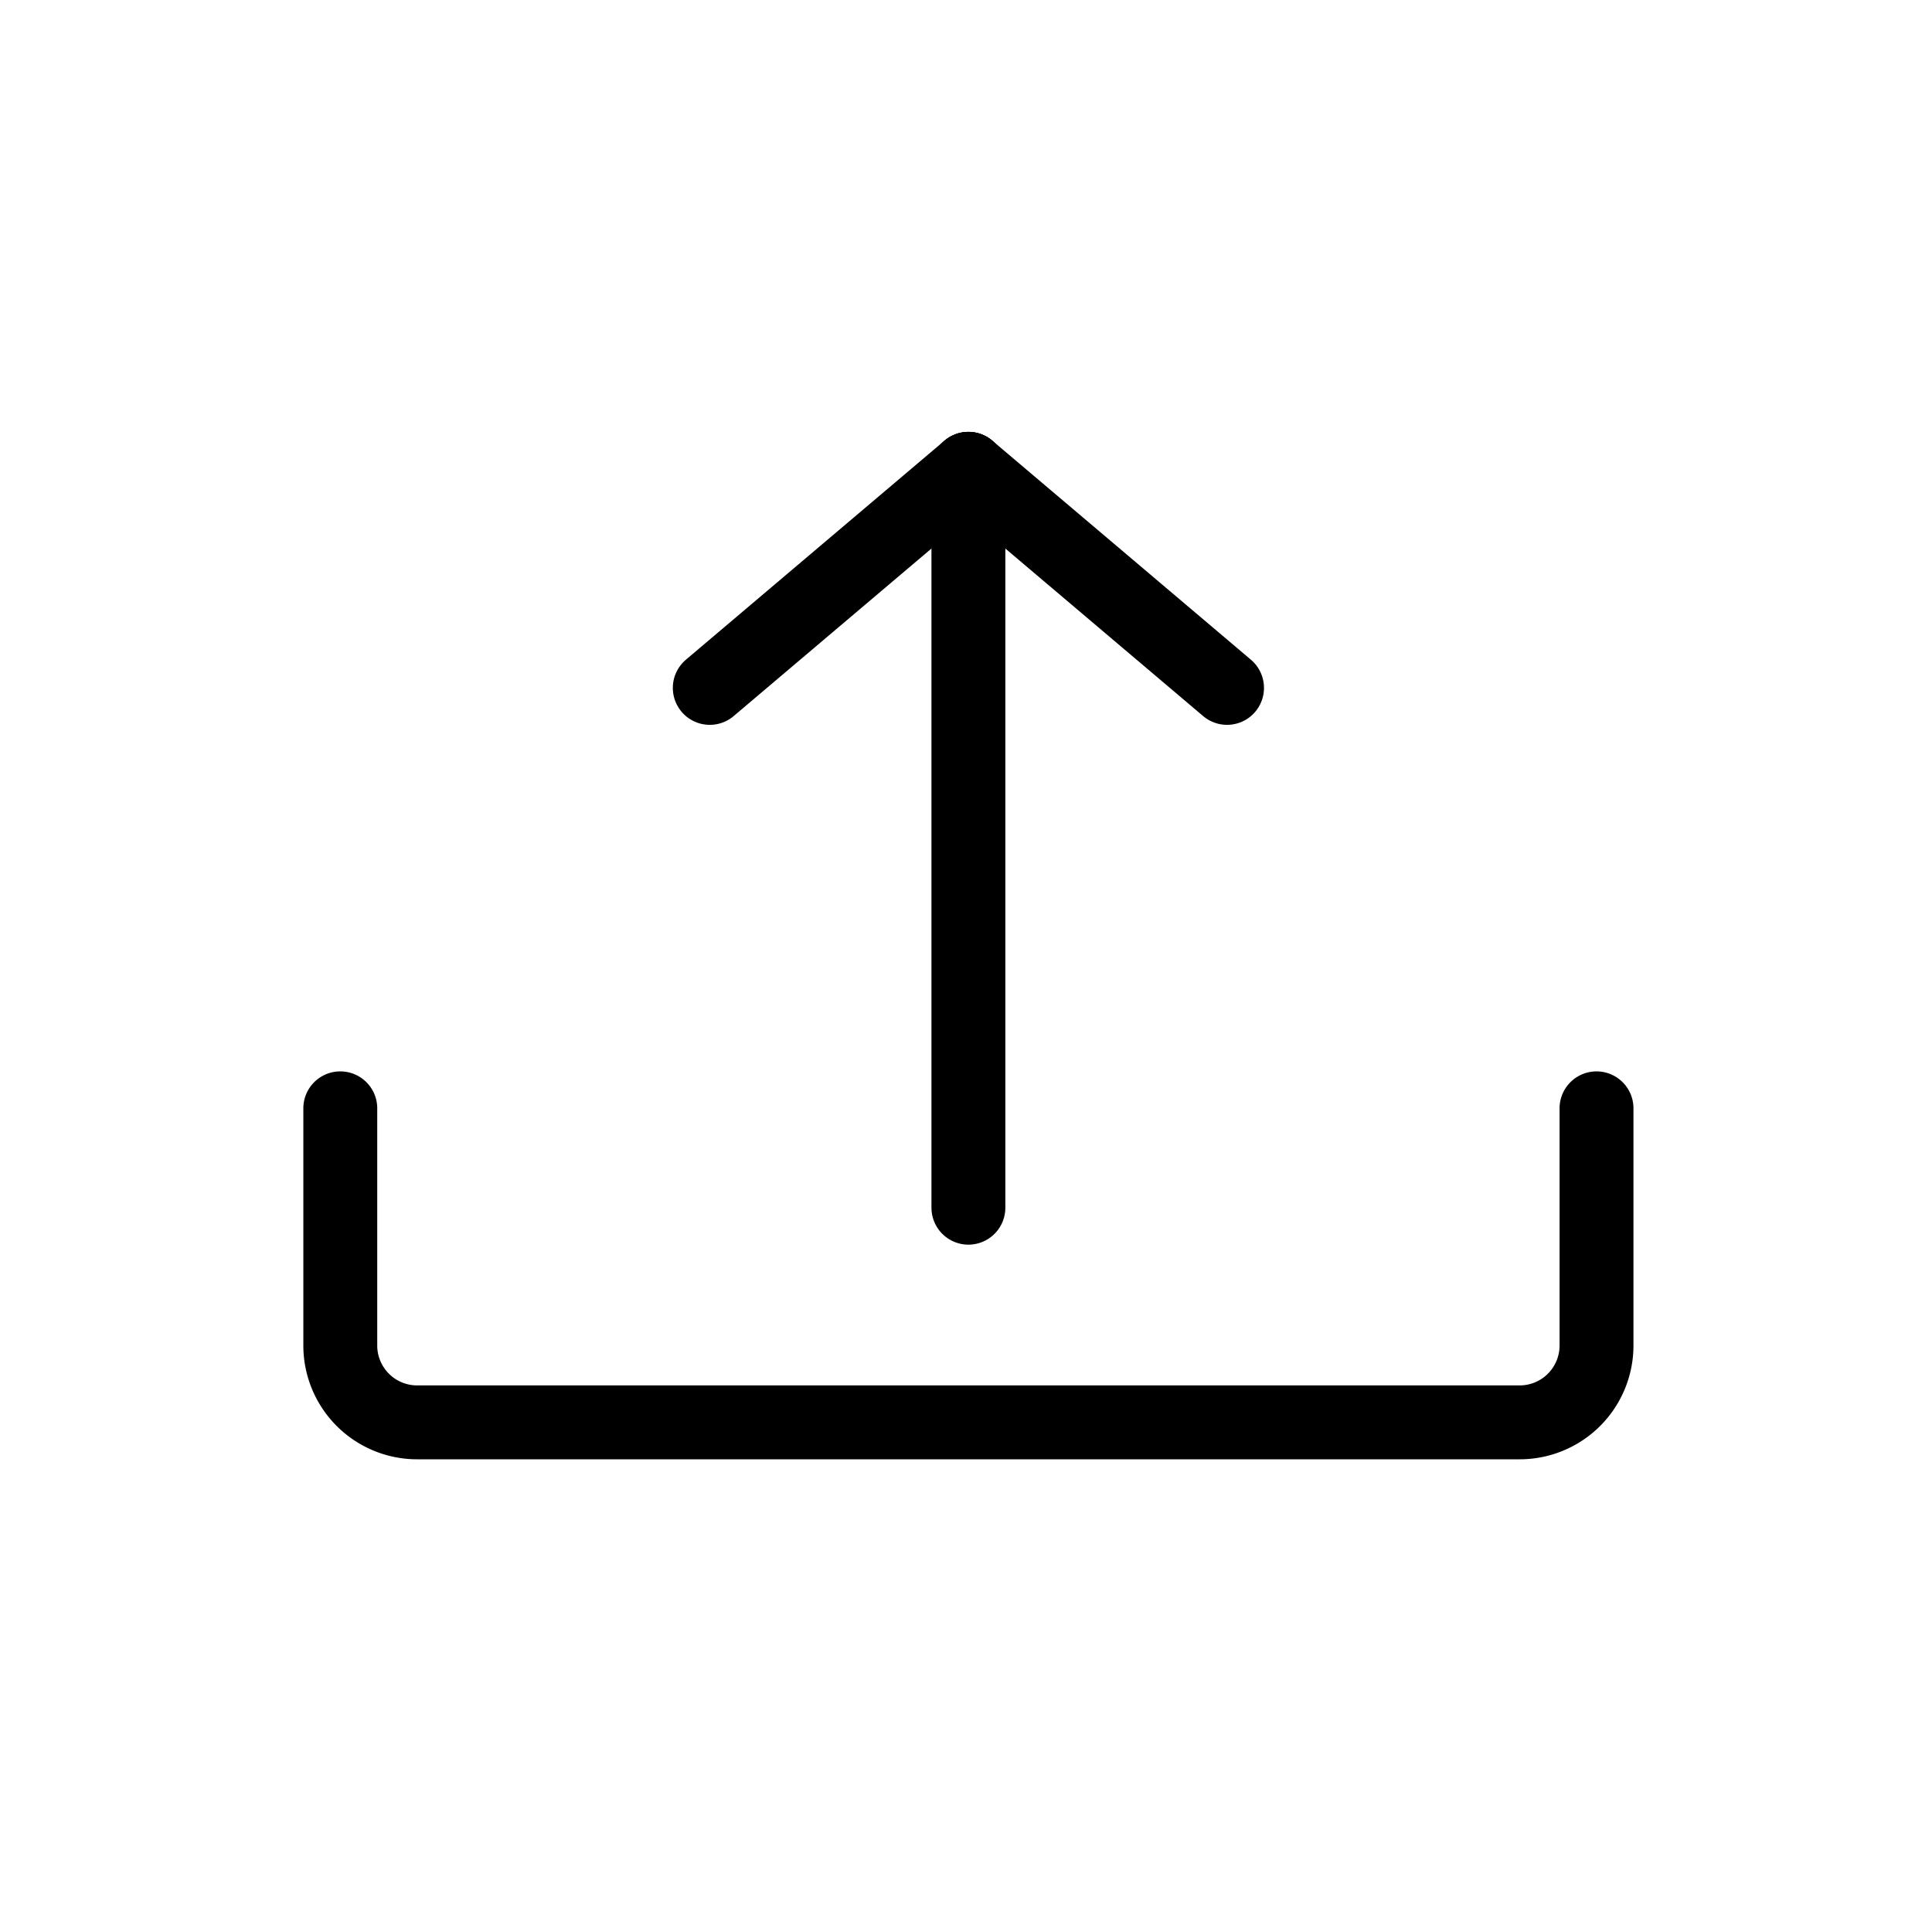 <svg id="Layer_1" data-name="Layer 1" xmlns="http://www.w3.org/2000/svg" viewBox="0 0 52.29 52"><defs><style>.cls-1{fill:none;stroke:#000;stroke-linecap:round;stroke-miterlimit:10;stroke-width:2px;}</style></defs><title>final-high-Artboard 39</title><path class="cls-1" d="M43.21,30v6.42a2.08,2.08,0,0,1-2.08,2.08H11.29a2.08,2.08,0,0,1-2.08-2.08V30"/><line class="cls-1" x1="26.21" y1="32.69" x2="26.21" y2="12.69"/><line class="cls-1" x1="33.21" y1="18.62" x2="26.21" y2="12.69"/><line class="cls-1" x1="19.21" y1="18.62" x2="26.21" y2="12.69"/></svg>
